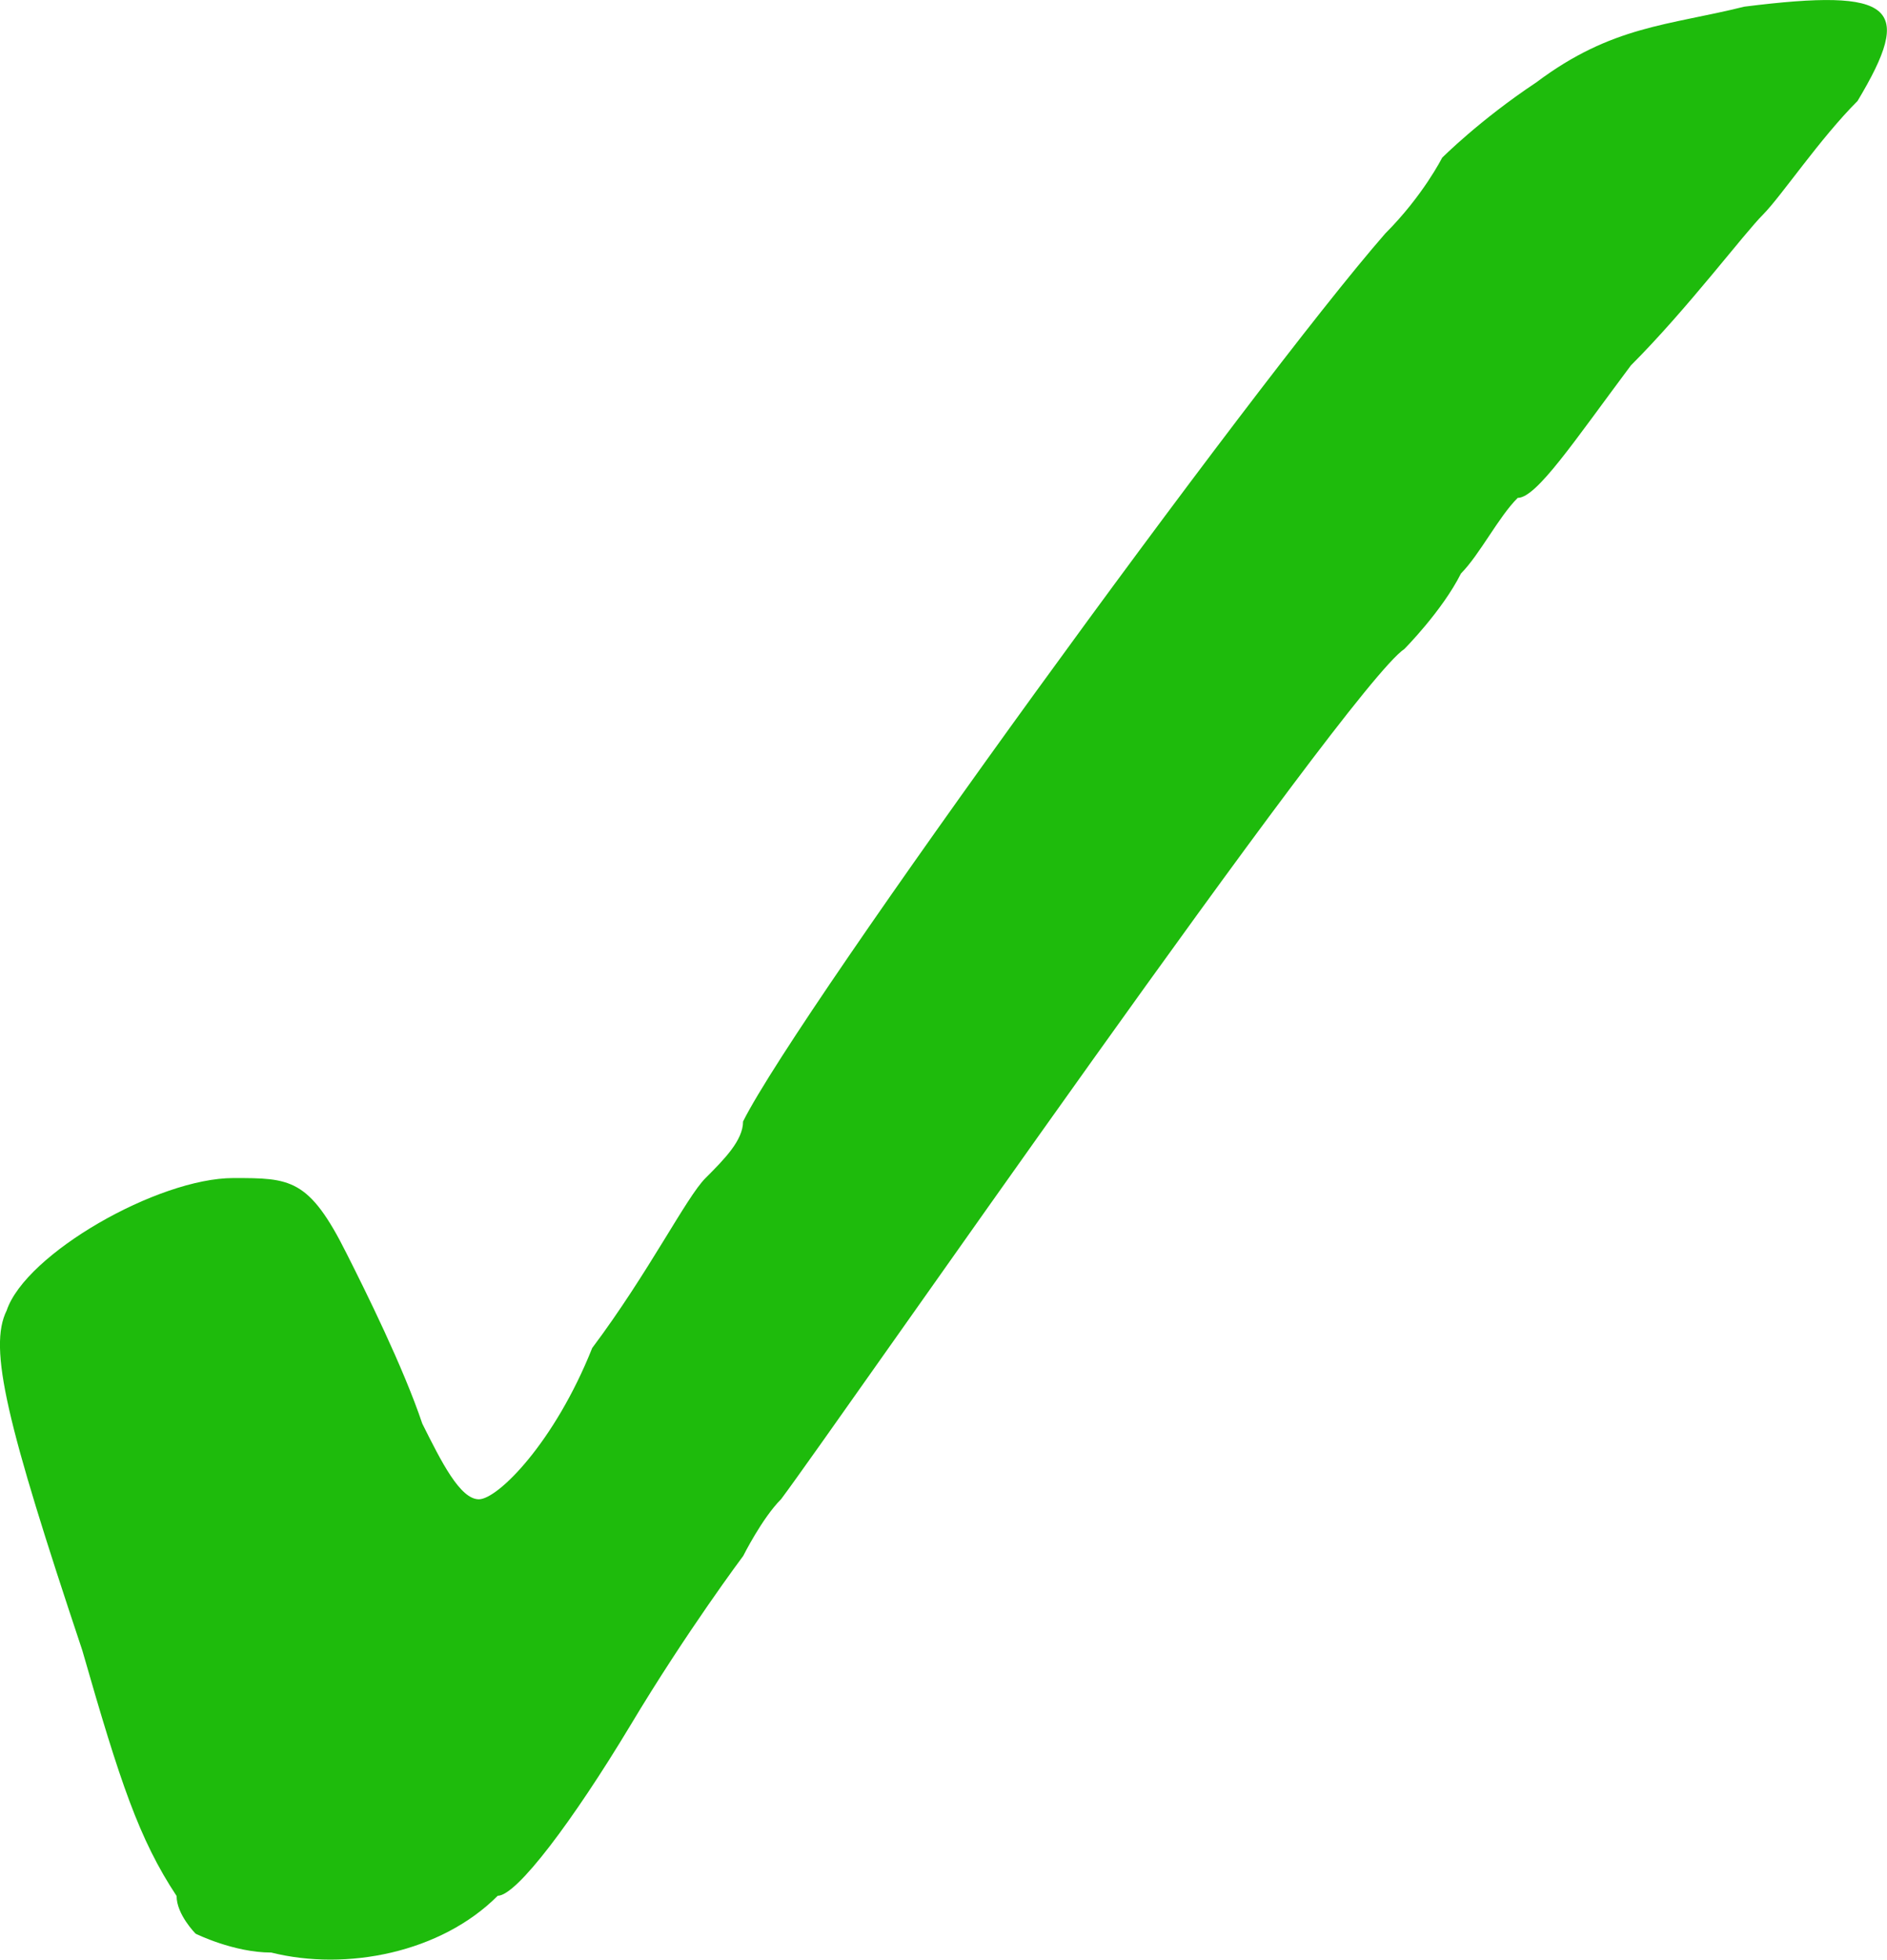 <svg xmlns="http://www.w3.org/2000/svg" width="9.607" height="9.974" viewBox="285.054 495.862 9.607 9.974">
  <path fill="#1EBB0C" d="M286.435 505.8c-.192 0-.385-.096-.385-.096s-.097-.097-.097-.192c-.191-.289-.287-.577-.48-1.25-.385-1.154-.48-1.539-.385-1.73.097-.289.77-.674 1.154-.674.289 0 .385 0 .577.385.097.192.288.577.385.865.096.192.192.385.288.385s.385-.288.577-.77c.288-.384.48-.769.577-.865.096-.096.191-.192.191-.288.289-.577 2.597-3.75 3.27-4.52.192-.192.289-.385.289-.385s.191-.192.48-.384c.385-.289.673-.289 1.058-.385.77-.097.865 0 .577.48-.192.192-.385.48-.48.577-.097.096-.385.48-.674.769-.288.385-.48.674-.576.674-.097.096-.193.288-.289.385-.096.191-.288.384-.288.384-.288.192-2.885 3.942-3.173 4.327-.097.097-.193.289-.193.289s-.288.384-.576.865c-.289.48-.577.865-.674.865-.288.289-.769.385-1.153.289z"/>
</svg>
